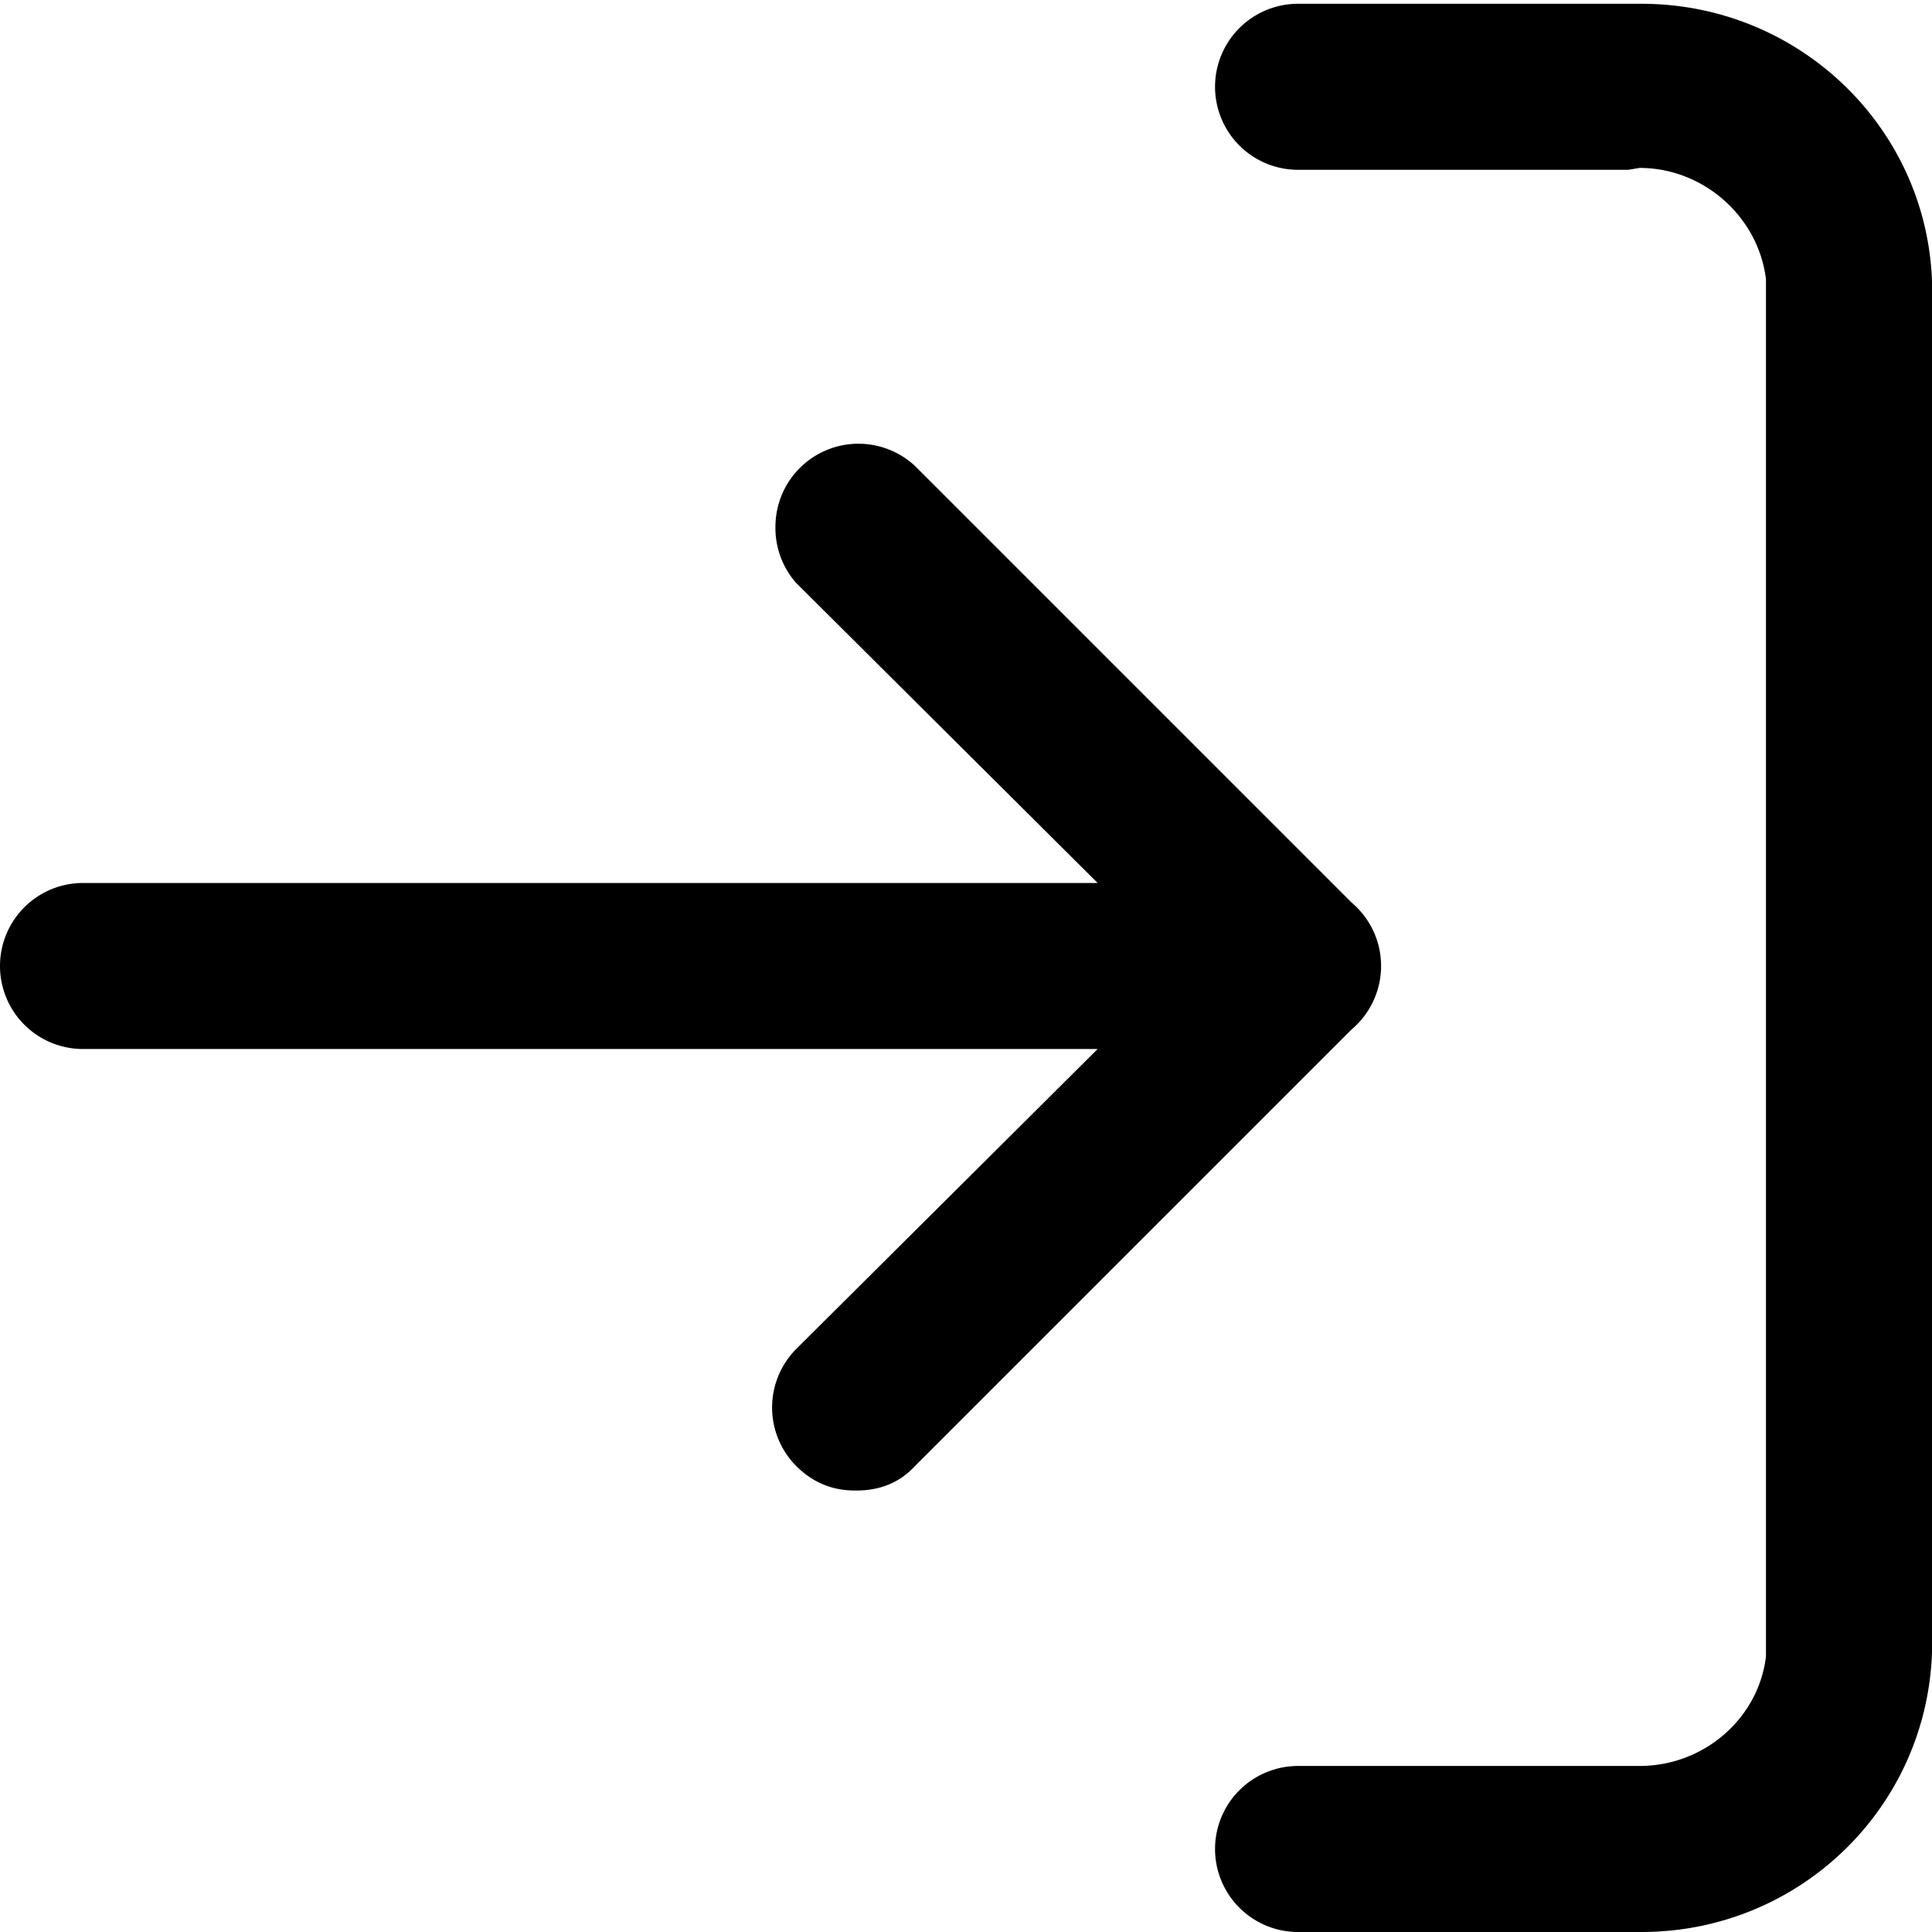 <svg xmlns="http://www.w3.org/2000/svg" xml:space="preserve" svgo-fixed="true" viewBox="0 0 1024 1024"><path fill="currentColor" d="M863 1024H688a44 44 0 1 1 0-88h181c34 0 63-25 67-58V148c-4-33-33-59-67-59l-6 1H688a44 44 0 1 1 0-88h182c83 0 151 65 154 147v727c-3 83-71 148-154 148zM453 790q-18 0-31-13a44 44 0 0 1 0-62l204-203-204-203a44 44 0 0 1-11-30 44 44 0 0 1 74-32l234 234a44 44 0 0 1 0 62L485 777q-12 13-31 13zm235-234H44a44 44 0 1 1 0-88h644a44 44 0 1 1 0 88"/></svg>